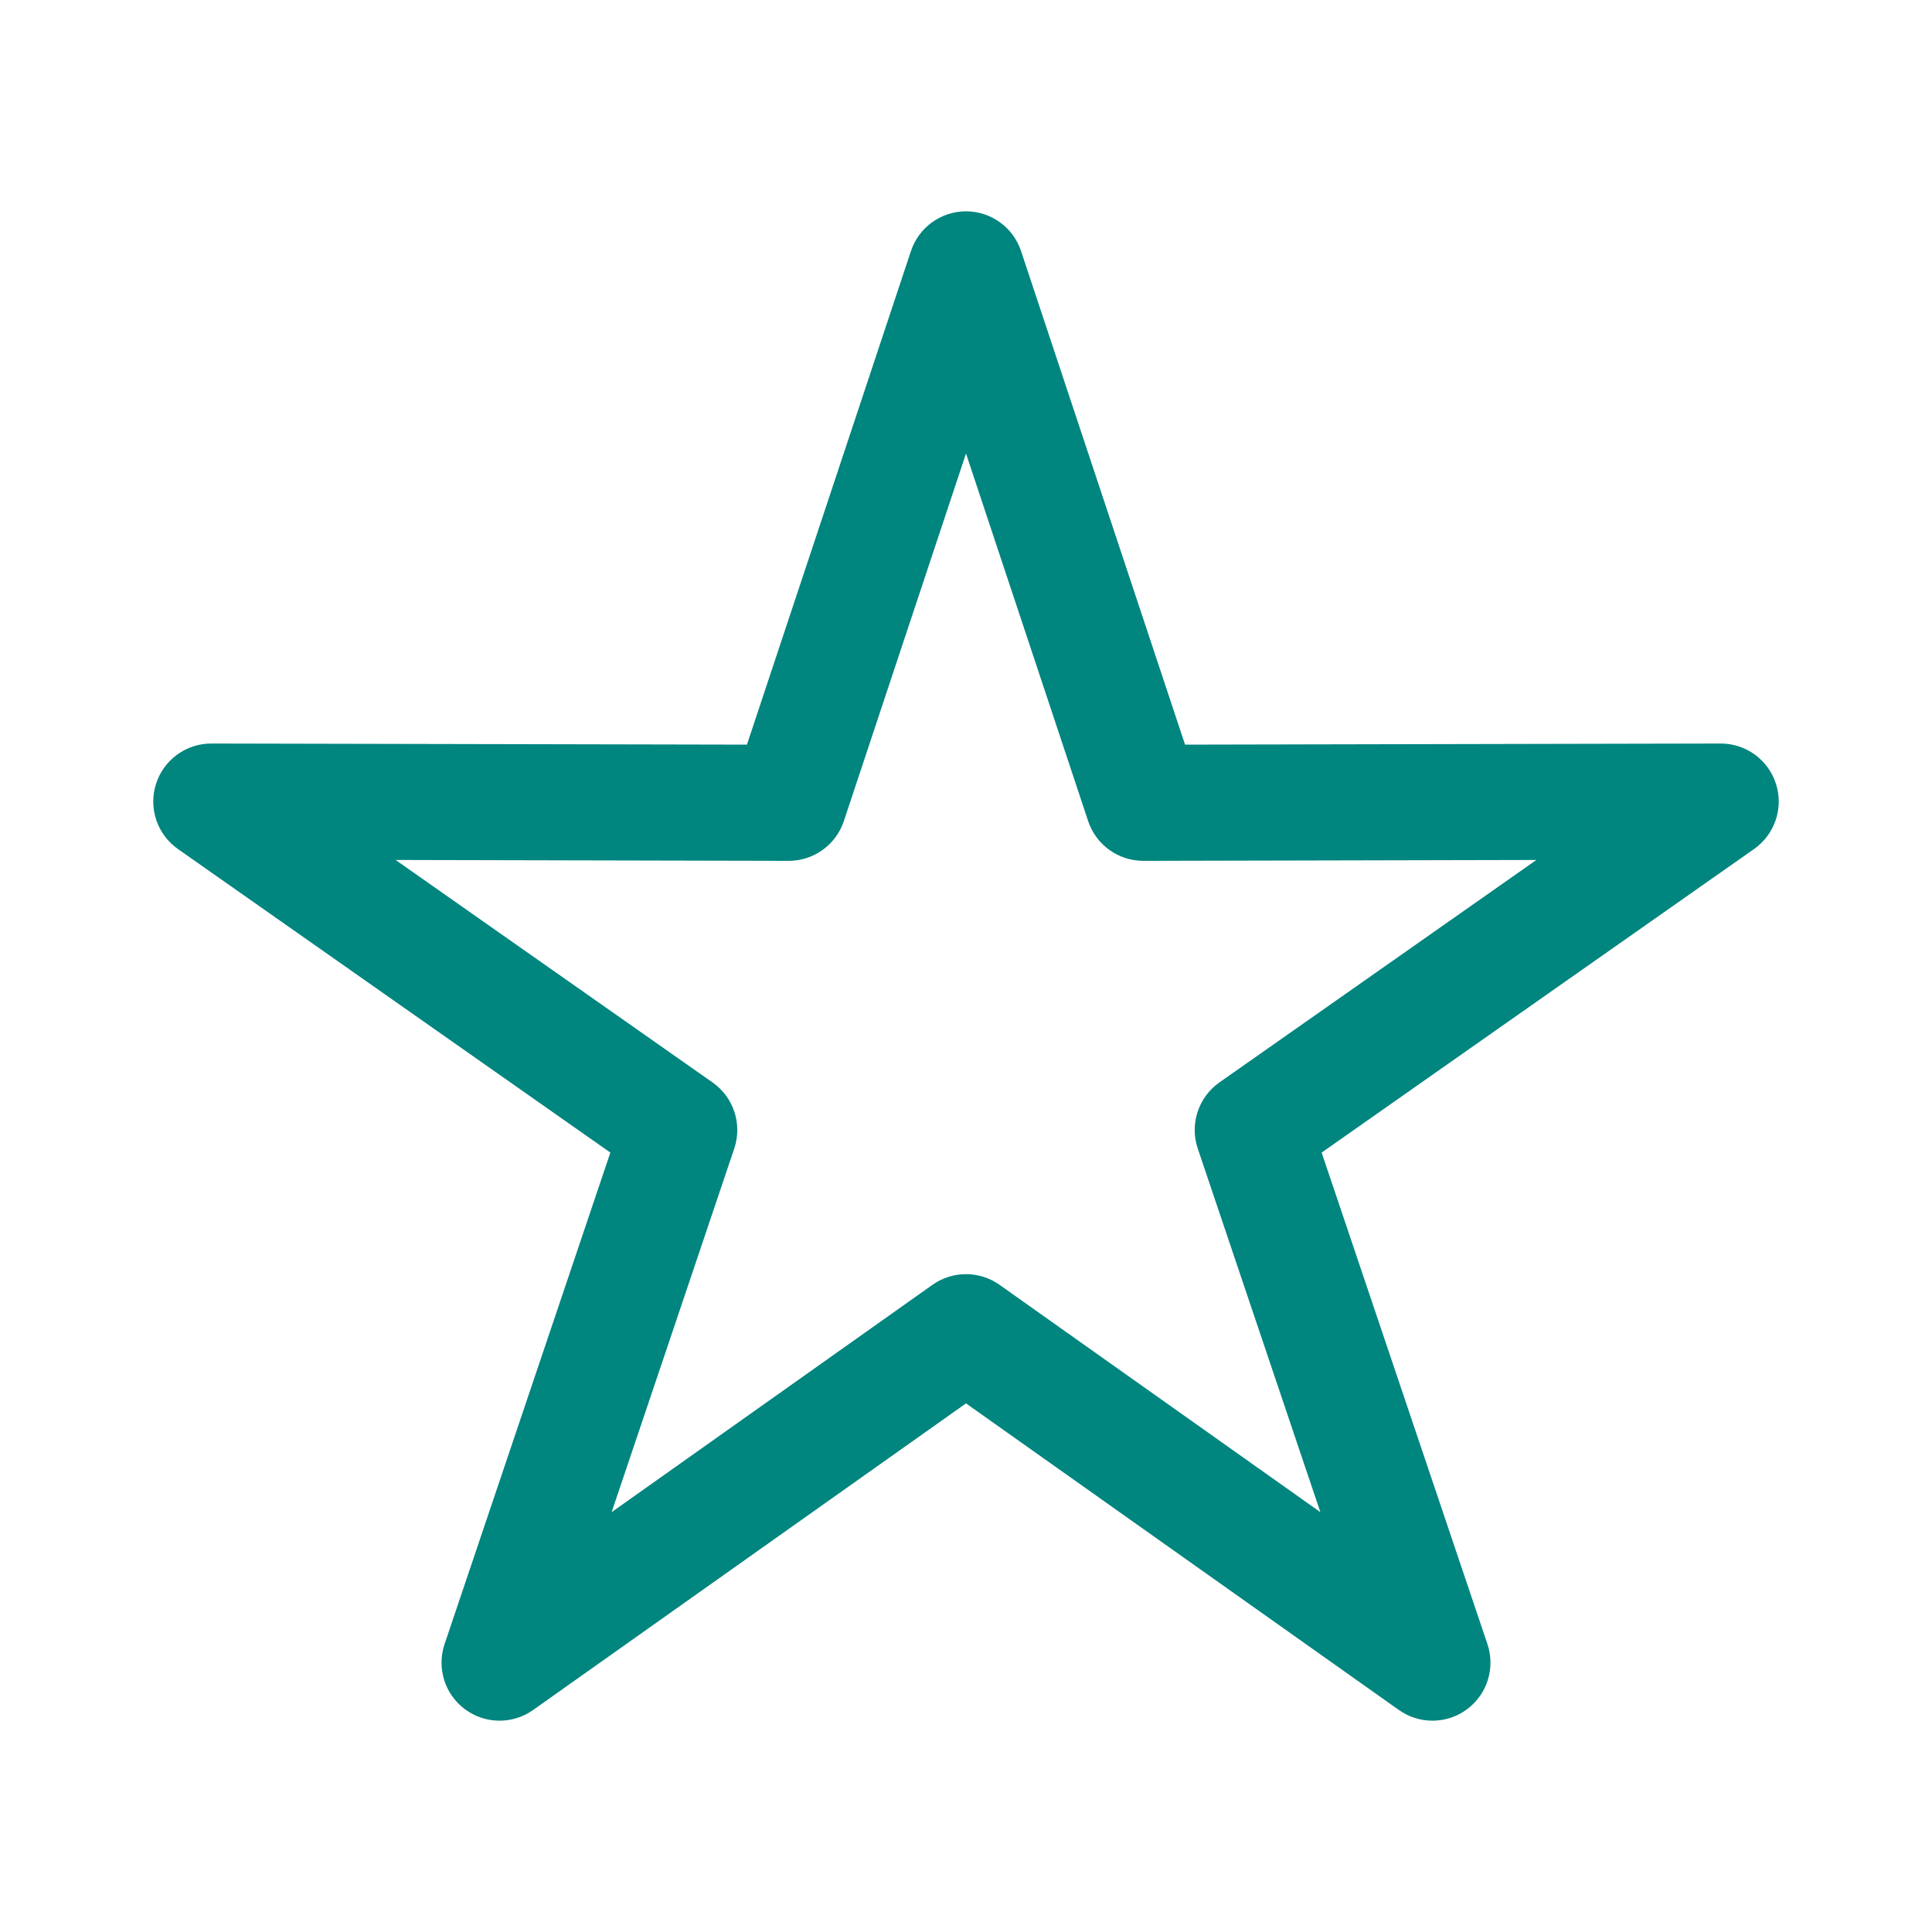 <svg width="26" height="26" viewBox="0 0 26 26" fill="none" xmlns="http://www.w3.org/2000/svg">
<path fill-rule="evenodd" clip-rule="evenodd" d="M13 2.844C13.336 2.844 13.635 3.059 13.741 3.379L15.948 10.021L23.155 10.006C23.496 10.005 23.798 10.226 23.901 10.551C24.004 10.876 23.884 11.23 23.605 11.426L17.786 15.511L20.017 22.125C20.125 22.446 20.015 22.8 19.743 23.002C19.472 23.204 19.101 23.208 18.825 23.012L13 18.886L7.175 23.012C6.899 23.208 6.528 23.204 6.257 23.002C5.985 22.8 5.875 22.446 5.983 22.125L8.214 15.511L2.395 11.426C2.116 11.23 1.996 10.876 2.099 10.551C2.202 10.226 2.504 10.005 2.845 10.006L10.052 10.021L12.259 3.379C12.365 3.059 12.664 2.844 13 2.844ZM13 6.103L11.356 11.05C11.25 11.37 10.95 11.585 10.613 11.585L5.324 11.573L9.589 14.567C9.873 14.766 9.992 15.128 9.881 15.457L8.231 20.35L12.548 17.291C12.819 17.099 13.181 17.099 13.452 17.291L17.769 20.35L16.119 15.457C16.008 15.128 16.127 14.766 16.41 14.567L20.676 11.573L15.387 11.585C15.05 11.585 14.75 11.37 14.644 11.05L13 6.103Z" fill="#00857F"/>
</svg>
